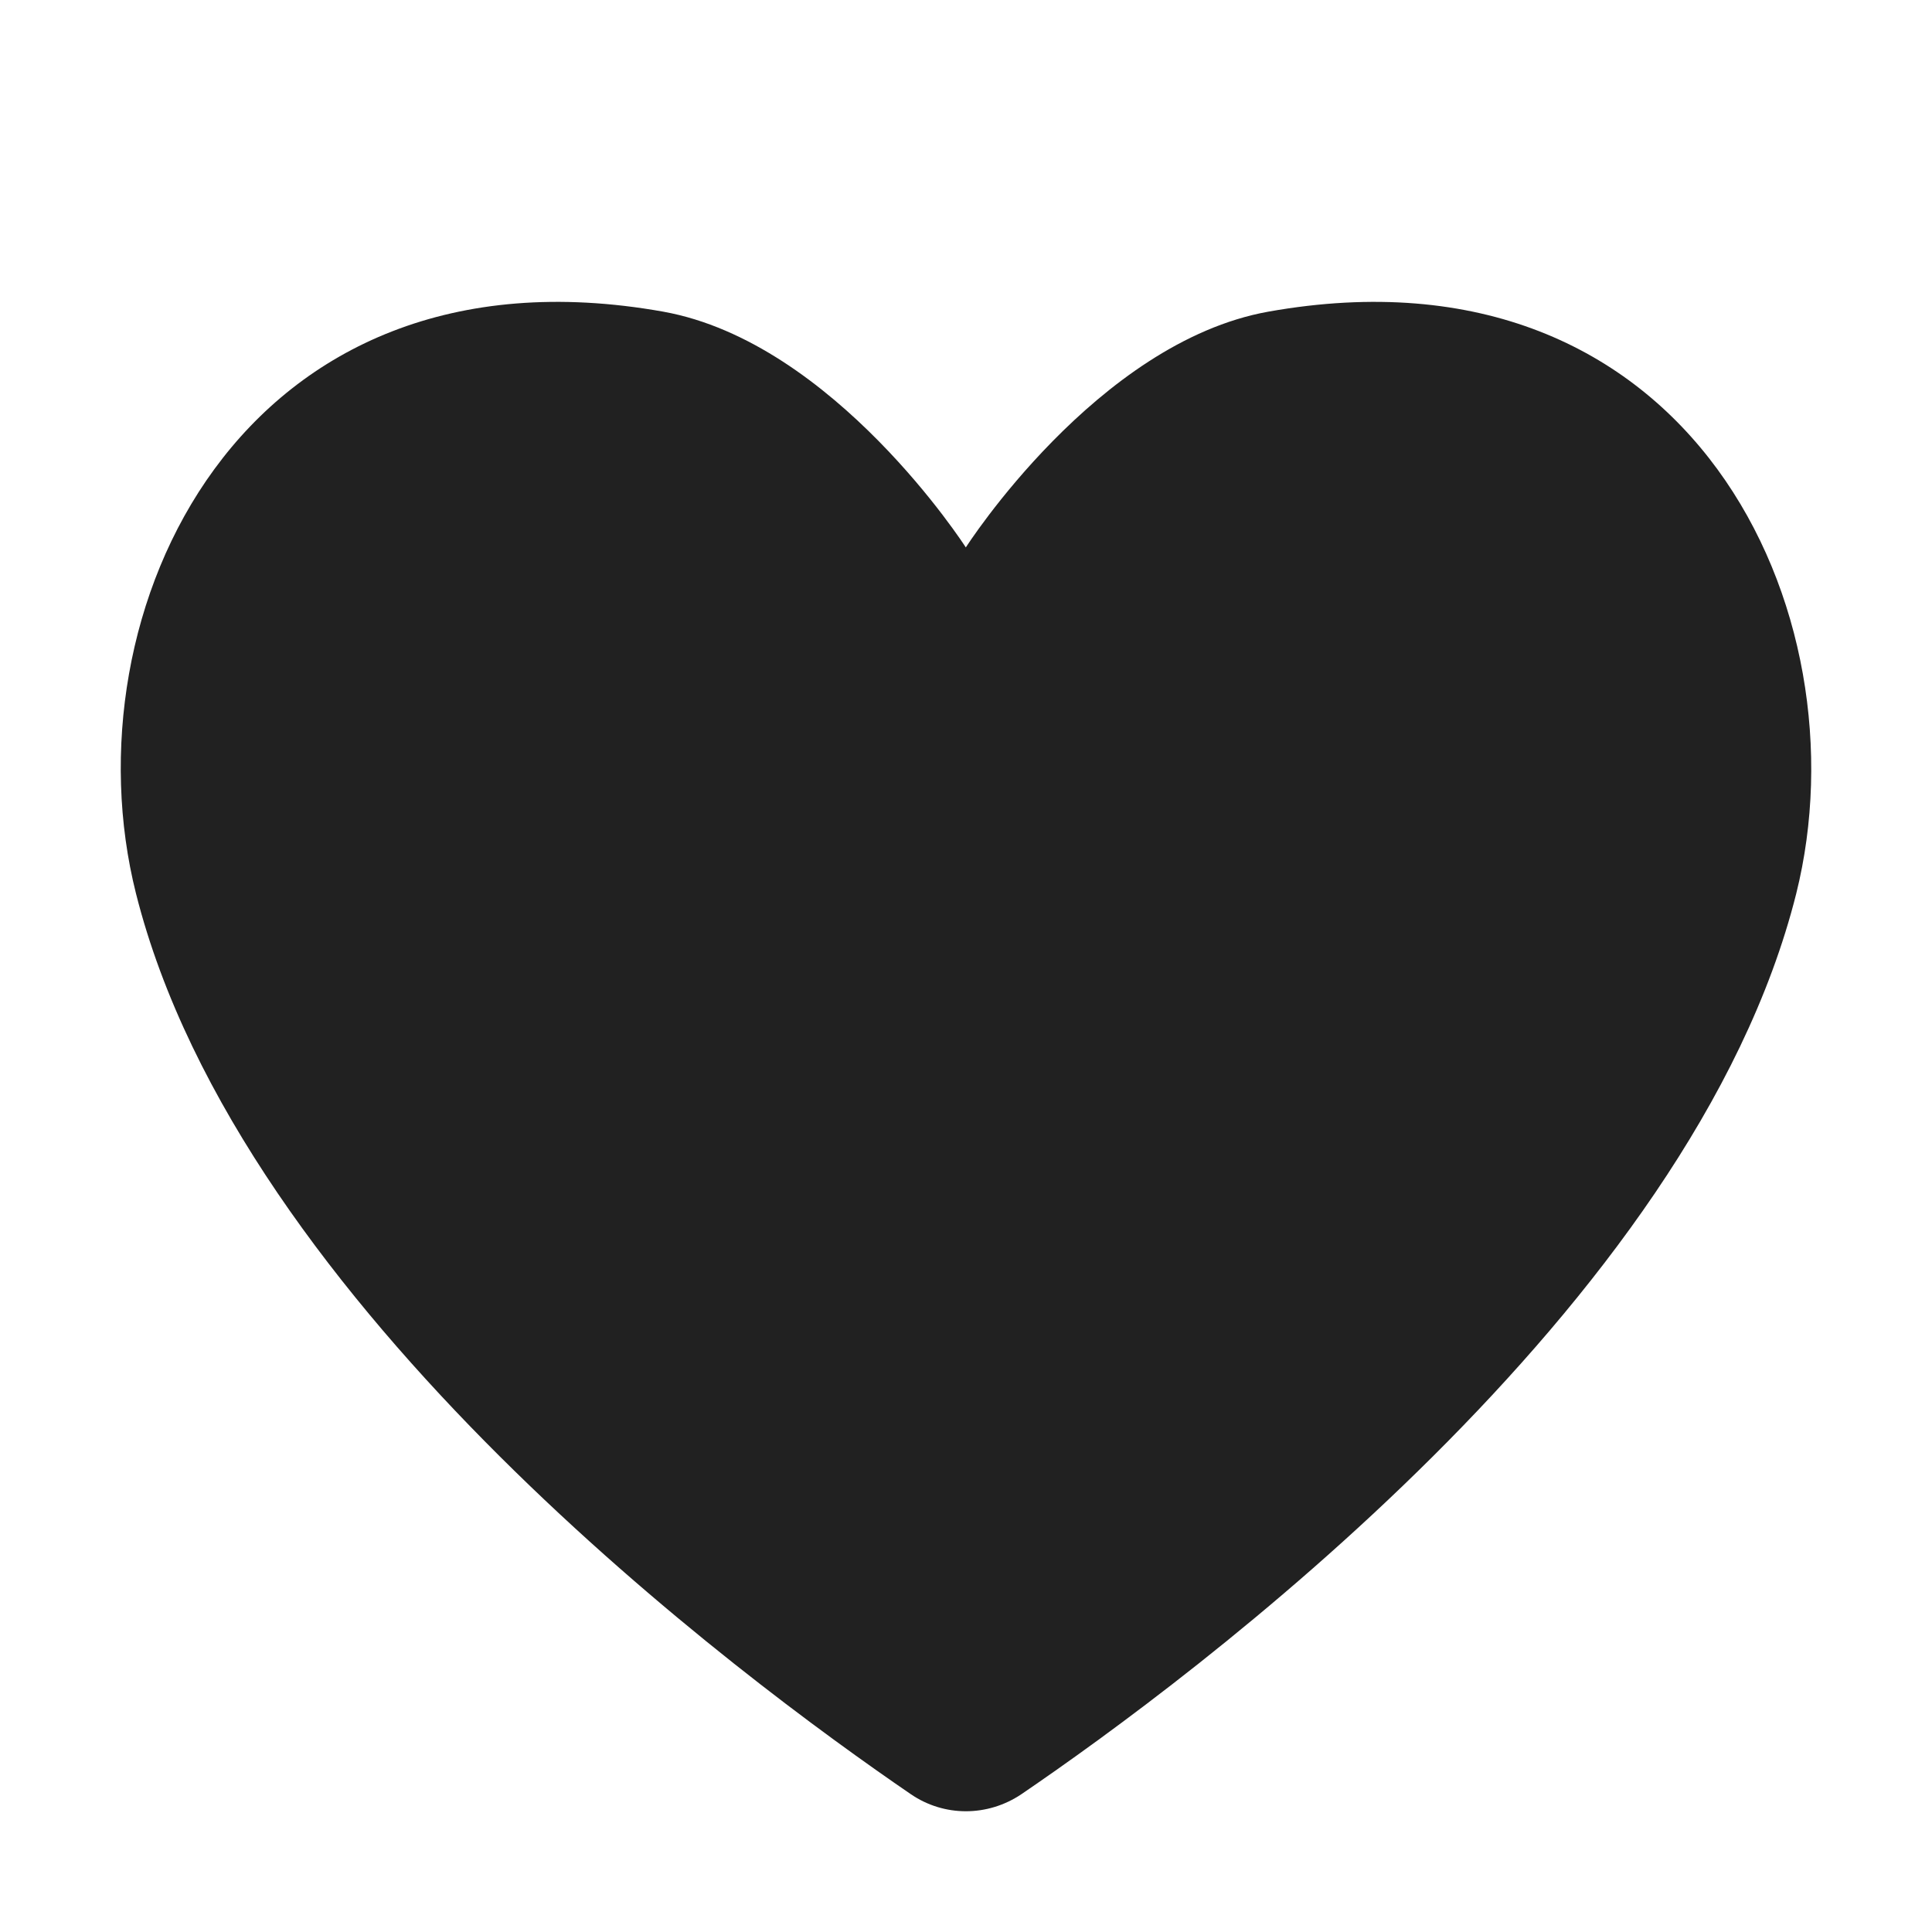 <svg xmlns="http://www.w3.org/2000/svg" fill="none" viewBox="0 0 32 32"><path fill="#212121" d="M21.008 5.162c-2.84.509-5.011 3.905-5.011 3.905s-2.18-3.396-5.012-3.905c-7.012-1.25-9.903 4.993-8.732 9.64 1.73 6.863 10.053 13.014 12.834 14.916.55.376 1.27.376 1.83 0 2.791-1.902 11.113-8.053 12.834-14.916 1.16-4.647-1.73-10.89-8.743-9.64"/></svg>